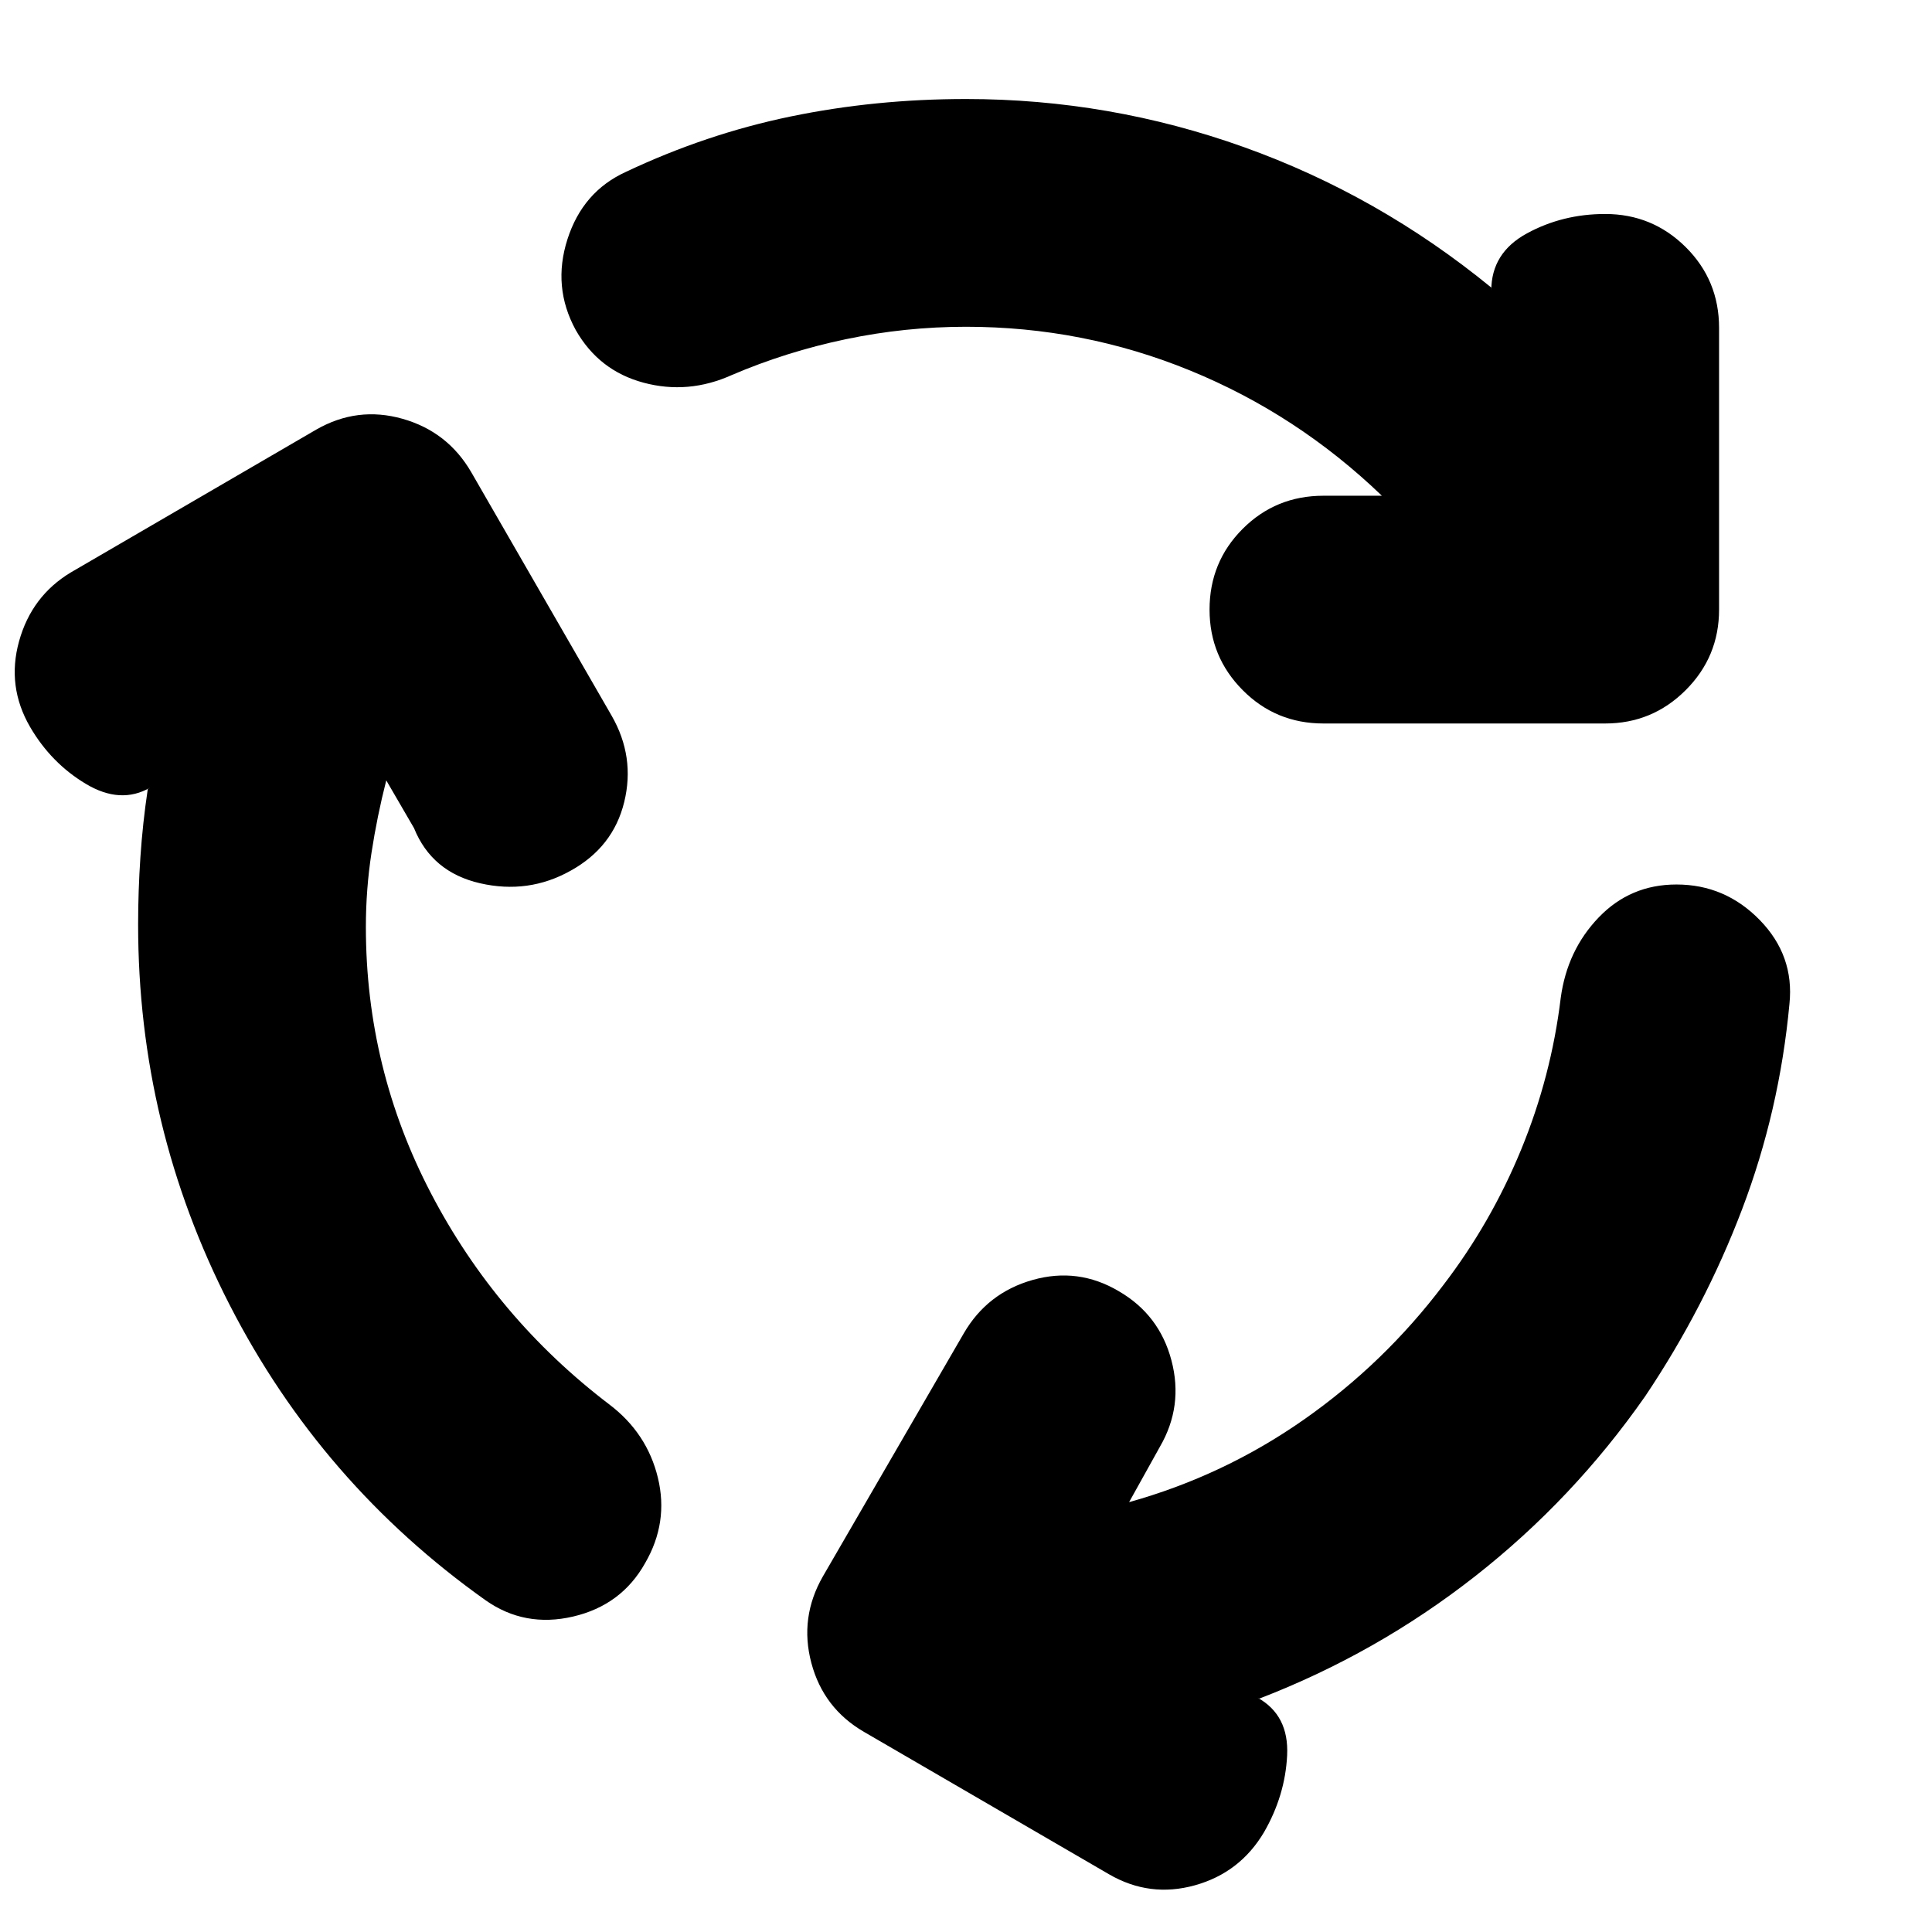 <svg xmlns="http://www.w3.org/2000/svg" height="24" viewBox="0 -960 960 960" width="24"><path d="M181.8-499.43q0 70.45 32.4 132.48 32.39 62.04 88.6 104.84 18.72 14.2 24.1 36.39 5.38 22.2-6.33 42.39-11.72 20.96-35.78 26.58-24.05 5.62-43.53-8.1-81.65-58-127.14-146.73-45.49-88.72-45.49-189.09 0-16.57 1.14-33.51 1.14-16.95 3.66-33.75l1.2-.72q-14.72 8.48-31.96-1.84-17.24-10.31-27.71-28.27-11.72-20.2-5.48-42.63 6.24-22.44 25.67-34.15l122-71q20.44-11.72 42.87-5.36 22.44 6.36 34.15 26.55l69.76 121q11.72 20.44 6.24 42.87-5.47 22.44-26.67 34.15-20.96 11.72-44.95 6.22-23.98-5.5-32.83-27.41l-13.79-23.72q-4.56 17.89-7.34 36.02-2.79 18.13-2.79 36.79ZM480-797.63q-30.17 0-59.71 6.18-29.53 6.19-56.66 17.8-21.67 9.76-43.87 3.8-22.19-5.95-33.67-26.15-11.72-21.43-4.12-45.13 7.6-23.7 29.03-33.46 39.85-18.84 81.86-27.53 42.01-8.68 87.14-8.68 71.33 0 138.15 23.92 66.83 23.92 122.87 69.77v1.44q0-18.72 17.7-28.36 17.69-9.64 38.89-9.64 23.43 0 40.01 16.45 16.58 16.46 16.58 40.13v140q0 23.44-16.58 40.01-16.58 16.58-40.01 16.58h-140q-23.68 0-40.13-16.58-16.46-16.57-16.46-40.01 0-23.67 16.46-40.13 16.45-16.45 40.13-16.45h29.04q-42.09-40.46-95.26-62.21T480-797.63Zm237.17 476.19q23.7-30.93 38.67-67.31 14.96-36.38 19.68-75.4 3.2-23.68 18.89-40.01 15.7-16.34 38.61-16.34 24.2 0 41.41 17.67 17.22 17.68 14.74 41.63-4.95 53.18-23.5 101.99-18.54 48.82-48.15 92.95-35.8 51.28-84.61 89.54-48.8 38.26-107.13 60.74l-.95-.48q15.71 8.72 14.74 28.68-.98 19.95-11.46 38.15-11.96 20.2-34.39 26.43-22.44 6.24-42.63-5.47L429.33-99.43q-20.2-11.72-26.18-34.28-5.98-22.55 5.74-42.99l70-120.76q11.72-20.19 34.27-26.55 22.56-6.36 42.75 5.6 20.2 11.71 26.18 34.41 5.98 22.7-5.74 42.89l-15.31 27.52q47.18-13.19 86.97-41.1 39.79-27.9 69.16-66.75Z"/></svg>